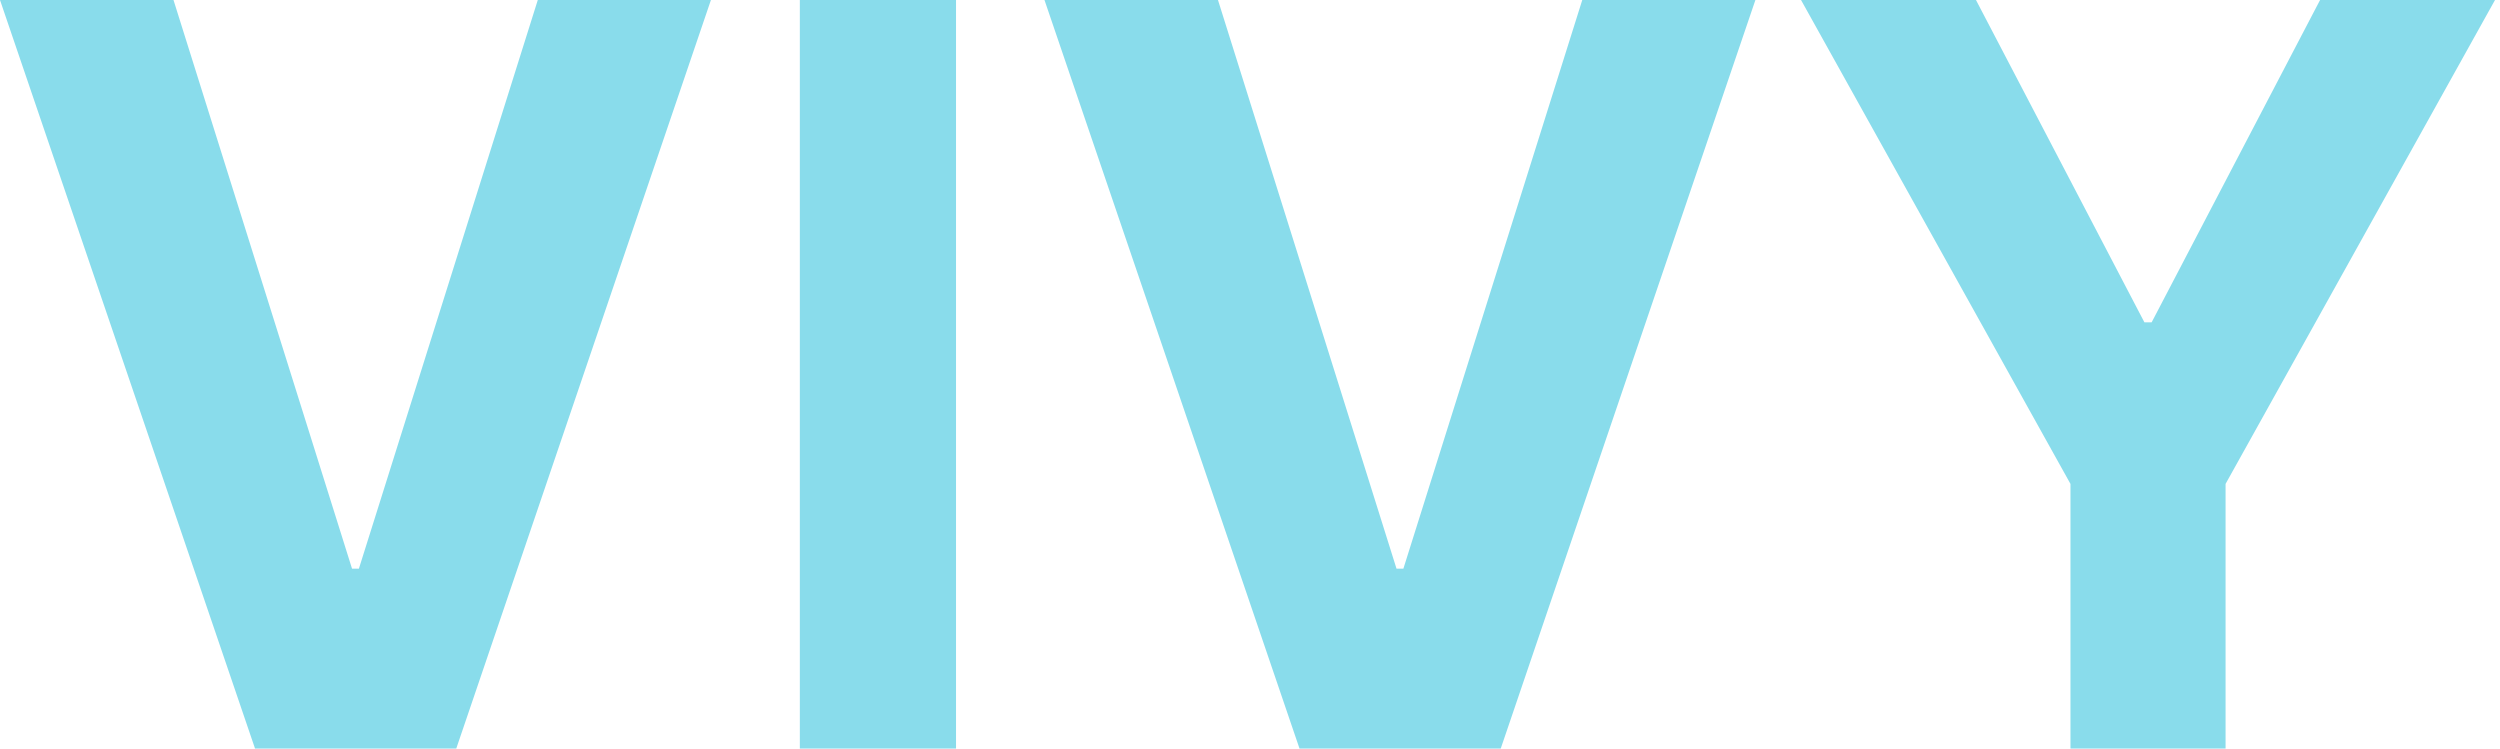 <svg width="501" height="150" viewBox="0 0 501 150" fill="none" xmlns="http://www.w3.org/2000/svg">
<style>
@media (prefers-color-scheme: light) {
    path { fill: #04a5e5; }
}
</style>
<path d="M34.768 0L70.548 113.965H71.922L107.774 0H142.47L91.438 150H51.104L0 0H34.768ZM191.587 0V150H160.288V0H191.587ZM244.082 0L279.862 113.965H281.236L317.087 0H351.783L300.751 150H260.418L209.313 0H244.082ZM360.927 0H395.985L429.741 64.6H431.186L464.942 0H500L446.004 96.973V150H414.923V96.973L360.927 0Z" fill="#89dceb"/>
</svg>
